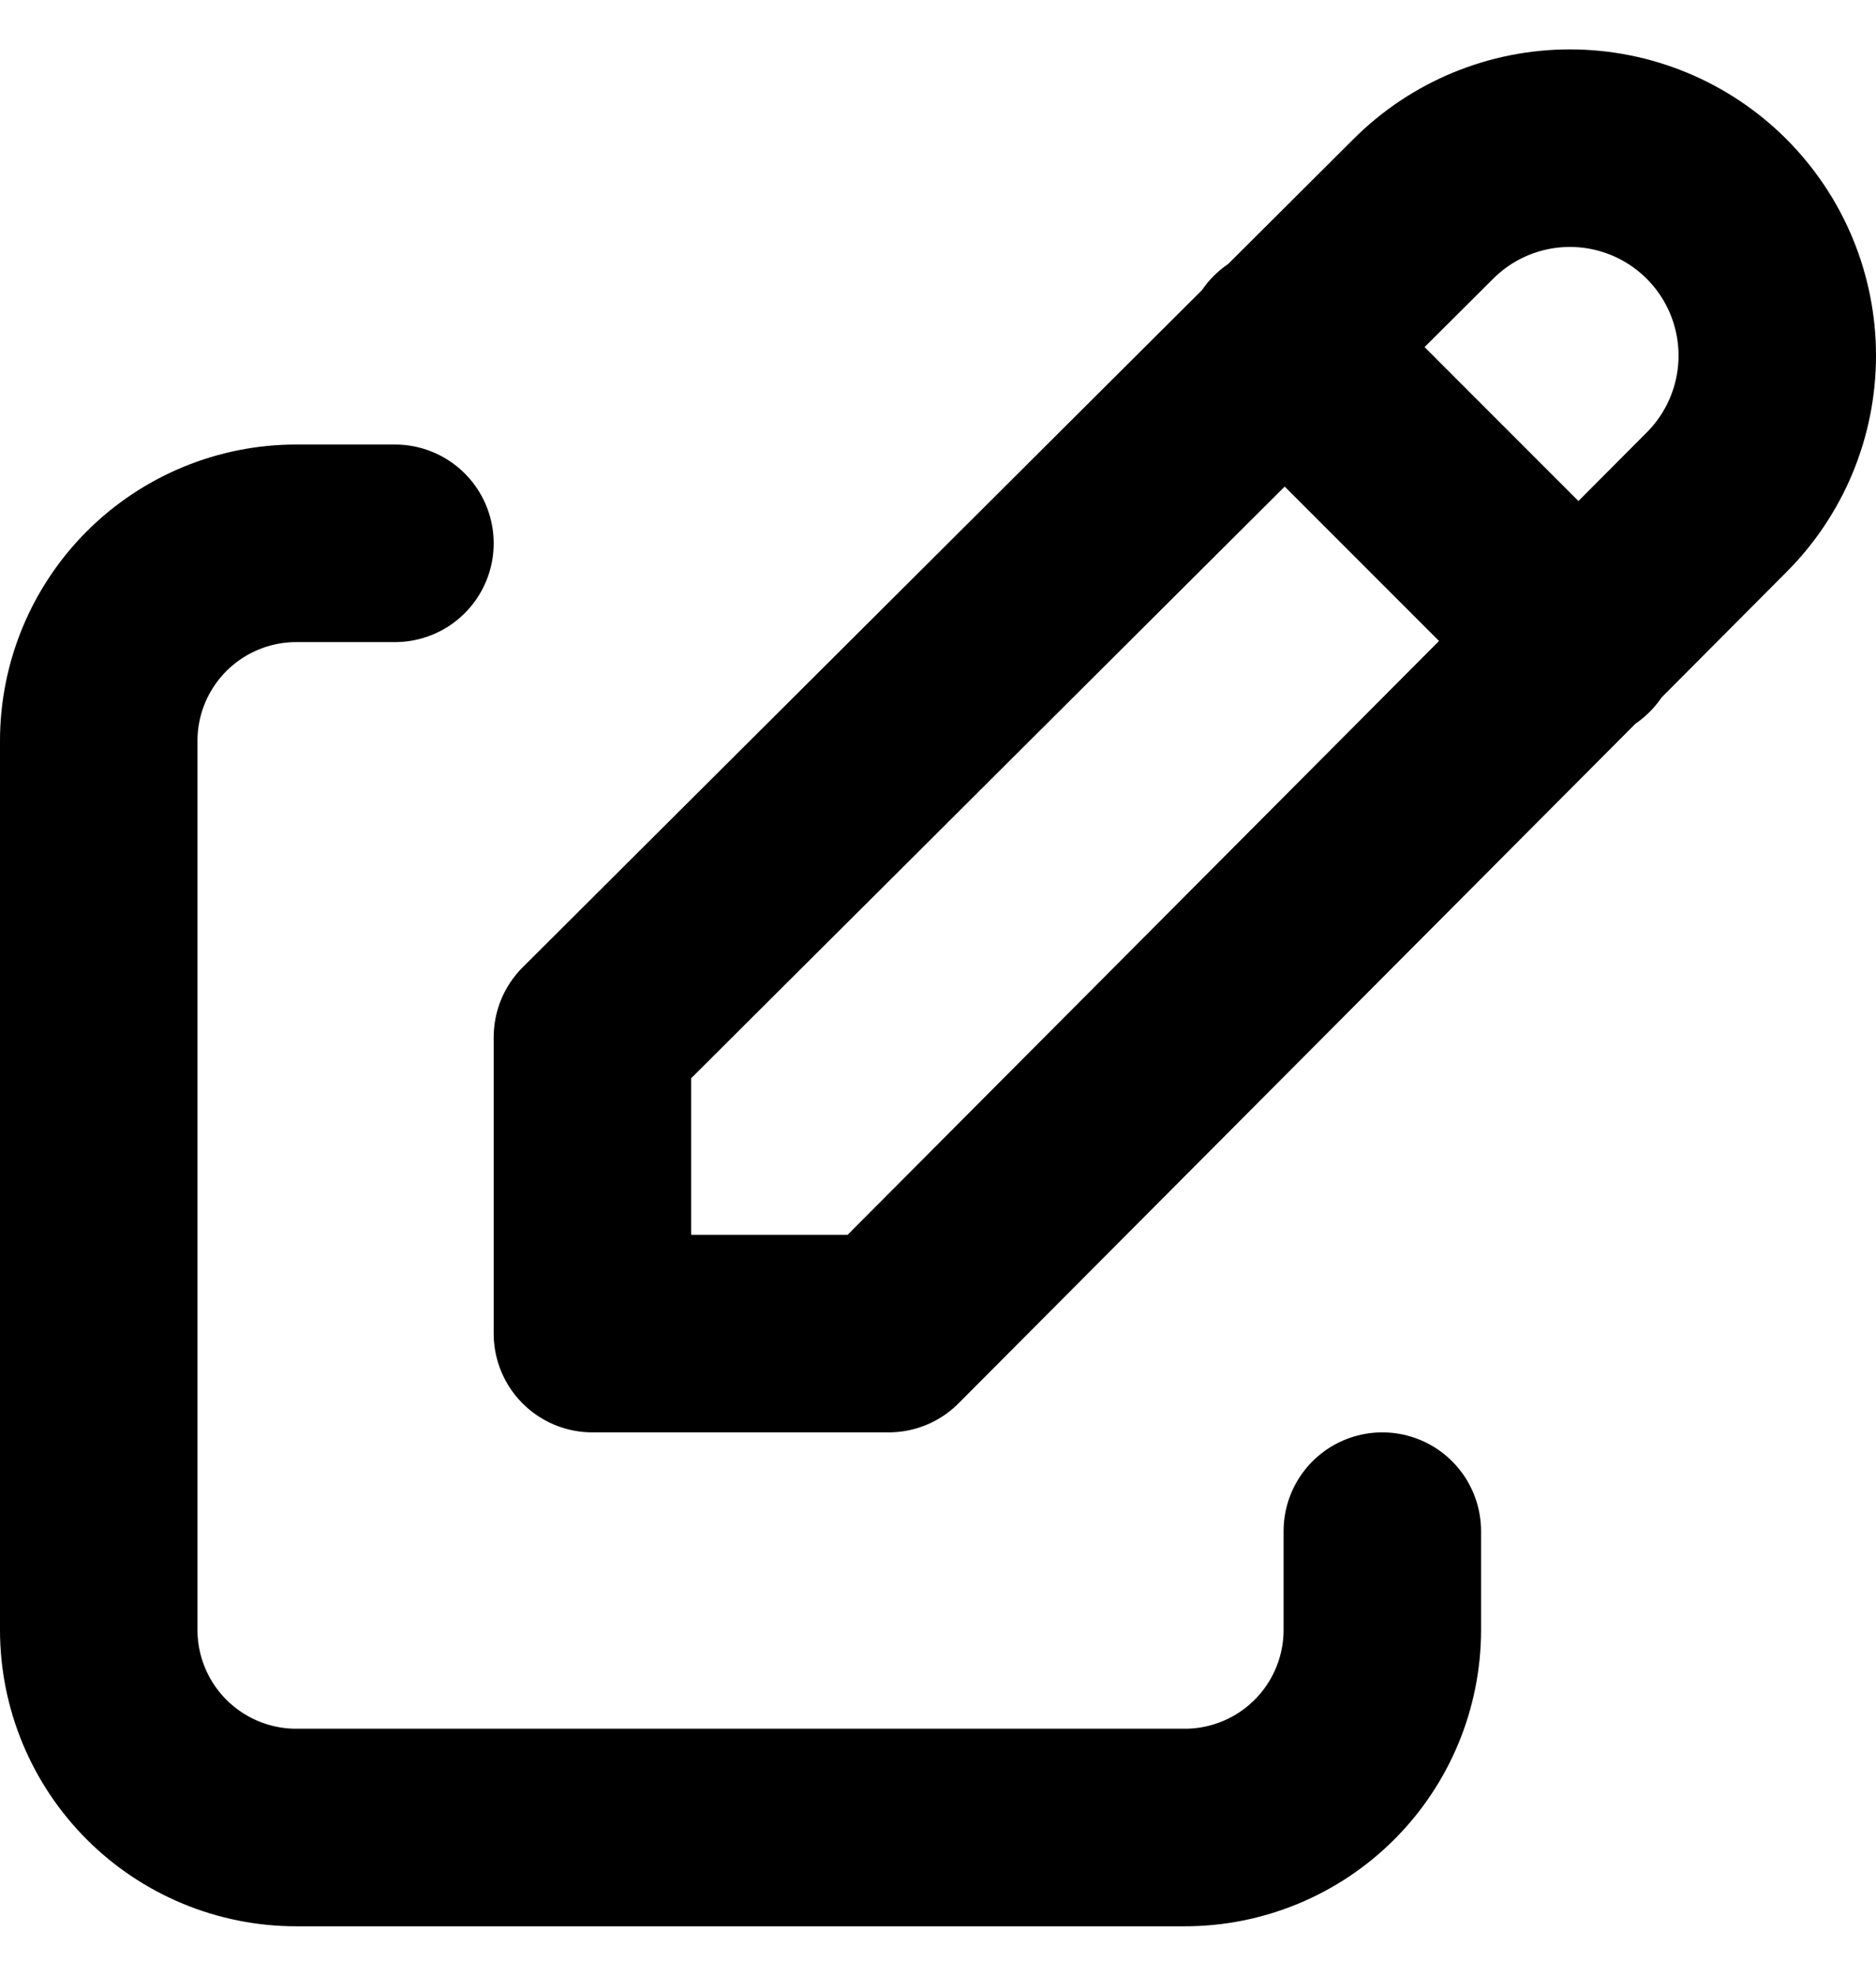 <svg width="19" height="20" viewBox="0 0 19 20" fill="none" xmlns="http://www.w3.org/2000/svg">
<path d="M4 5.5H3C2.47 5.5 1.961 5.711 1.586 6.086C1.211 6.461 1 6.97 1 7.5V16.5C1 17.03 1.211 17.539 1.586 17.914C1.961 18.289 2.47 18.5 3 18.5H12C12.53 18.5 13.039 18.289 13.414 17.914C13.789 17.539 14 17.03 14 16.5V15.5" stroke="black" stroke-width="2" stroke-linecap="round" stroke-linejoin="round"/>
<path d="M13 3.5L16 6.5M17.385 5.085C17.779 4.691 18 4.157 18 3.6C18 3.043 17.779 2.509 17.385 2.115C16.991 1.721 16.457 1.5 15.9 1.5C15.343 1.5 14.809 1.721 14.415 2.115L6 10.5V13.5H9L17.385 5.085Z" stroke="black" stroke-width="2" stroke-linecap="round" stroke-linejoin="round"/>
</svg>
